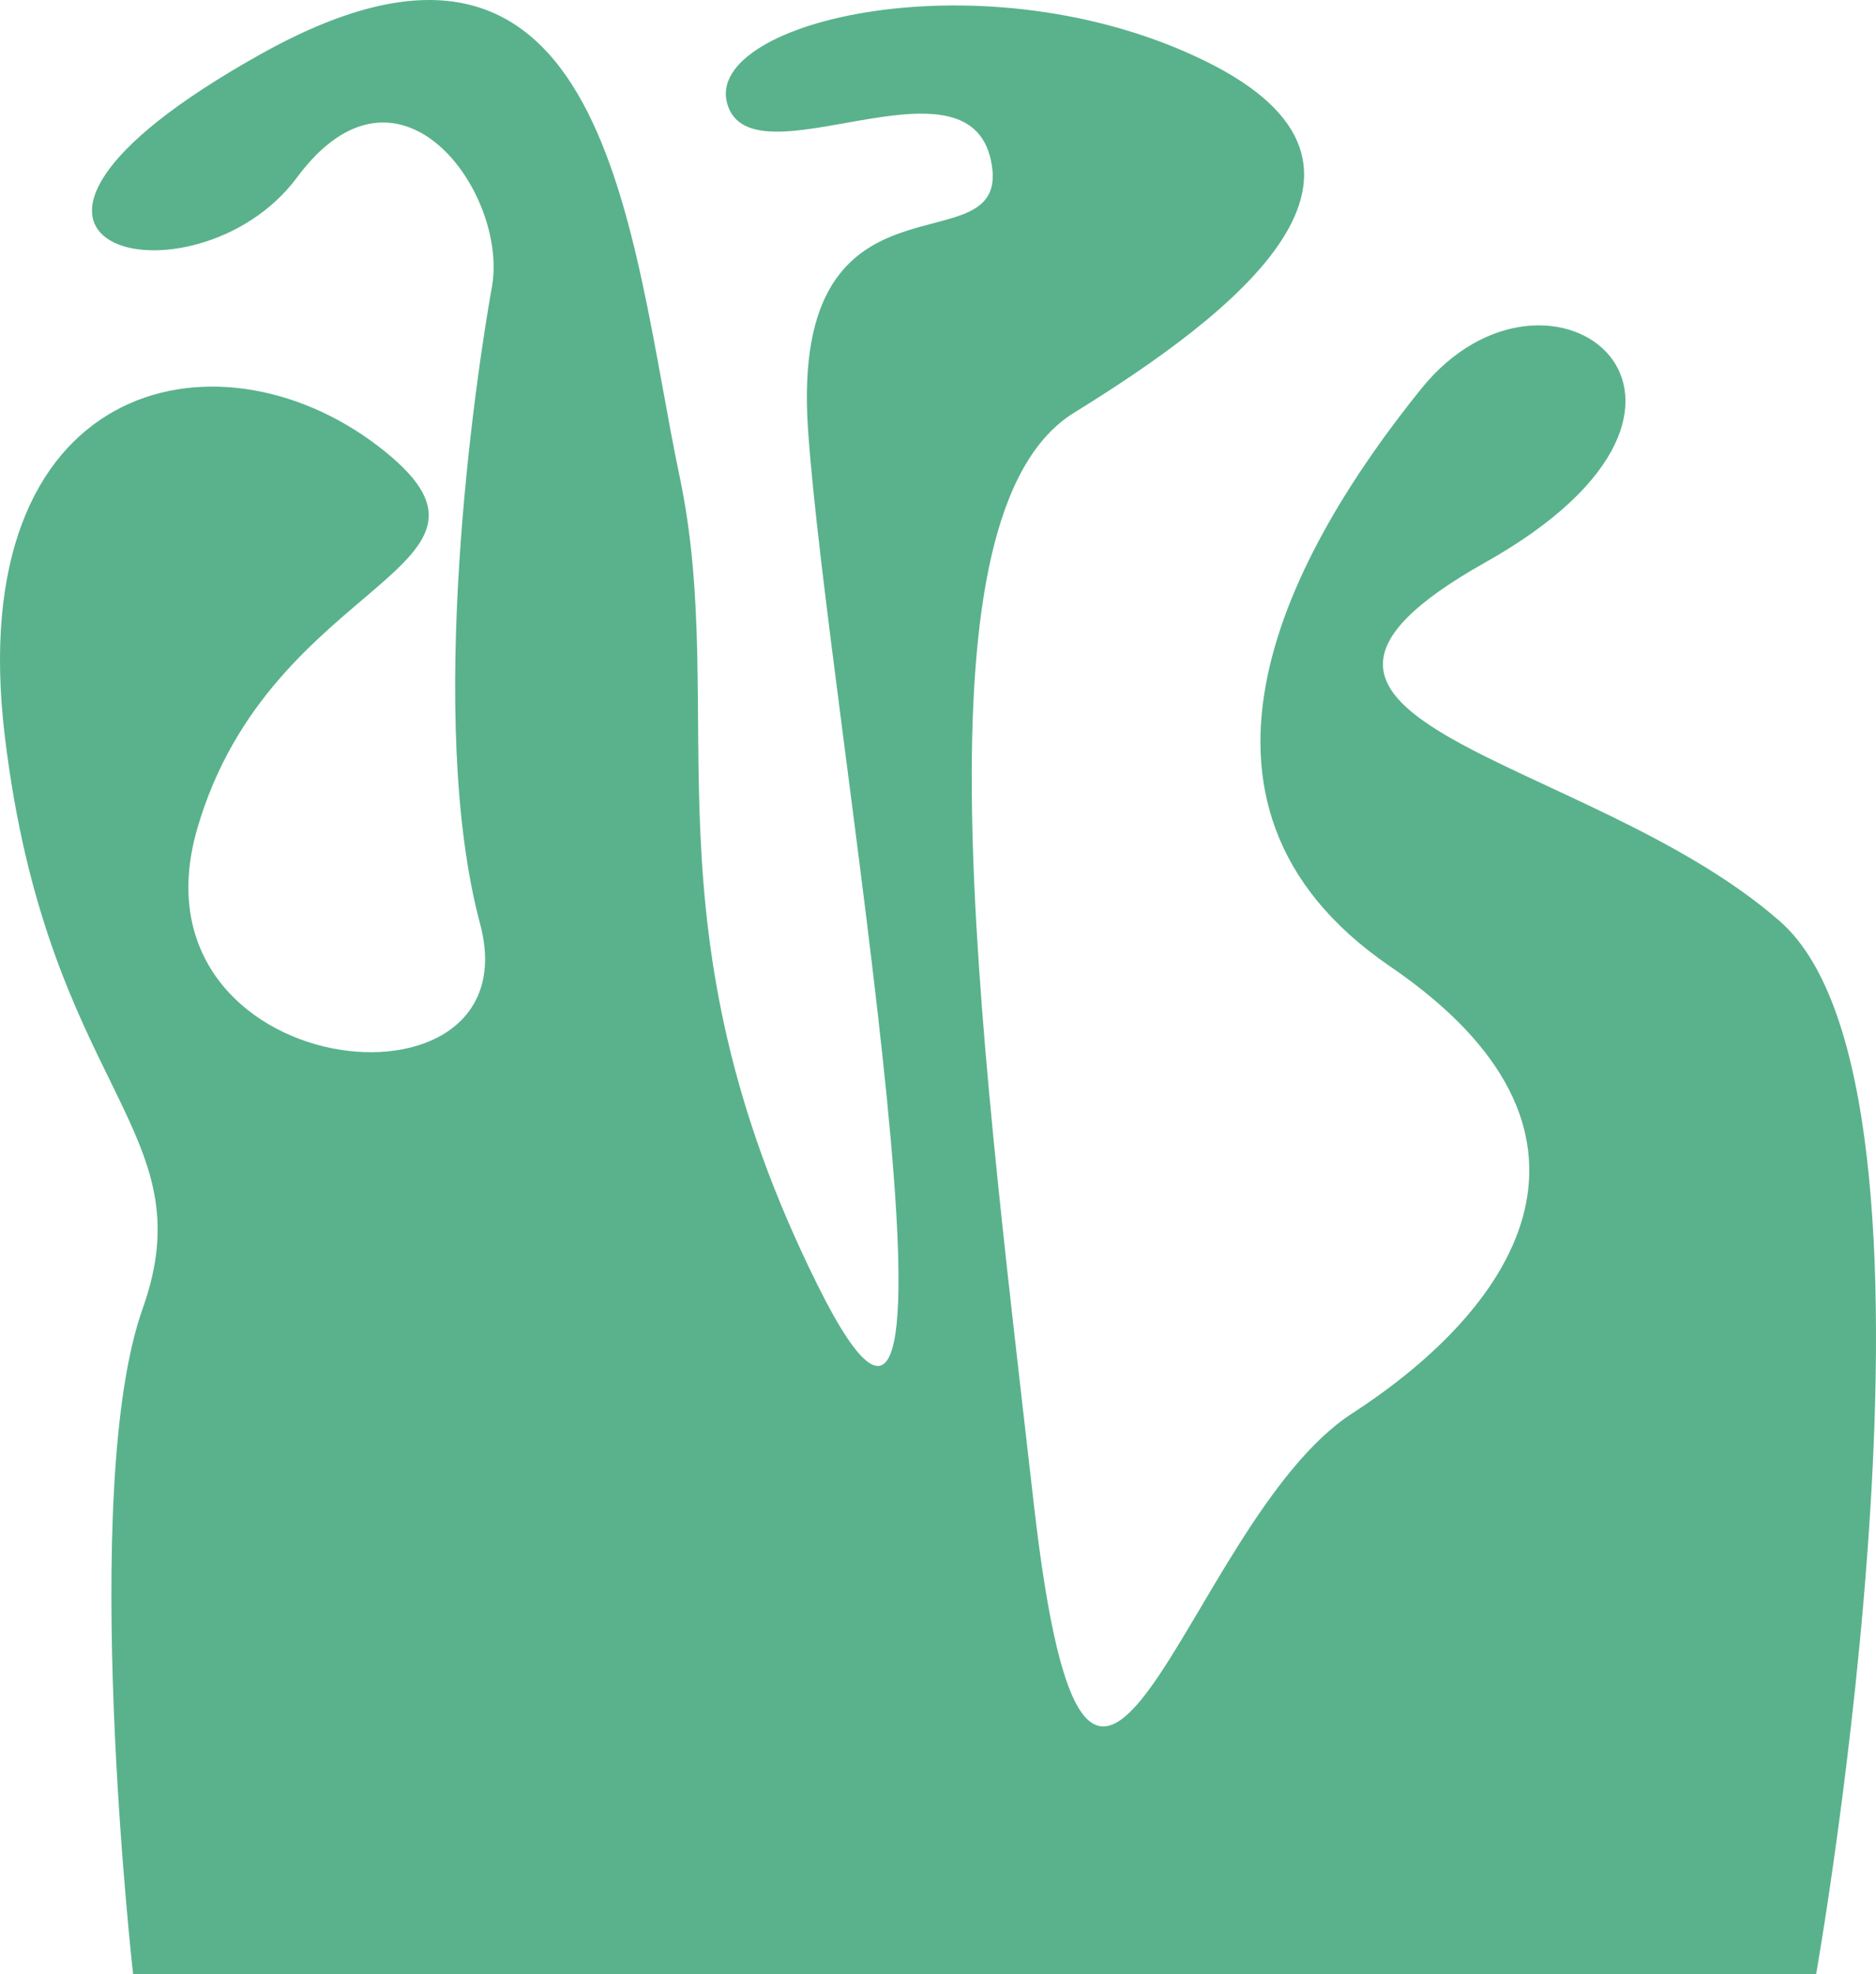 <svg id="Layer_1" data-name="Layer 1" xmlns="http://www.w3.org/2000/svg" viewBox="0 0 789.42 830.61"><defs><style>.cls-1{fill:#59b28c;}</style></defs><path class="cls-1" d="M576,969h708.2S1350,597,1269,526s-245-83-124-151,27-140-27-73-114,174-13,243,55,142-16,188S979,981,955,771s-51-417,17-459,147-103,55-148-211-17-201,18,101-24,111,24-85-5-77,113,79,511,4,360-37-240-58-340S777,79,630,161s-28,110,15,52,89,7,82,46-28,182-5,268-150,67-119-40,144-109,76-161S504,298,522,448s85,165,58,241S576,969,576,969Z" transform="translate(-519.99 -138.39)"/></svg>